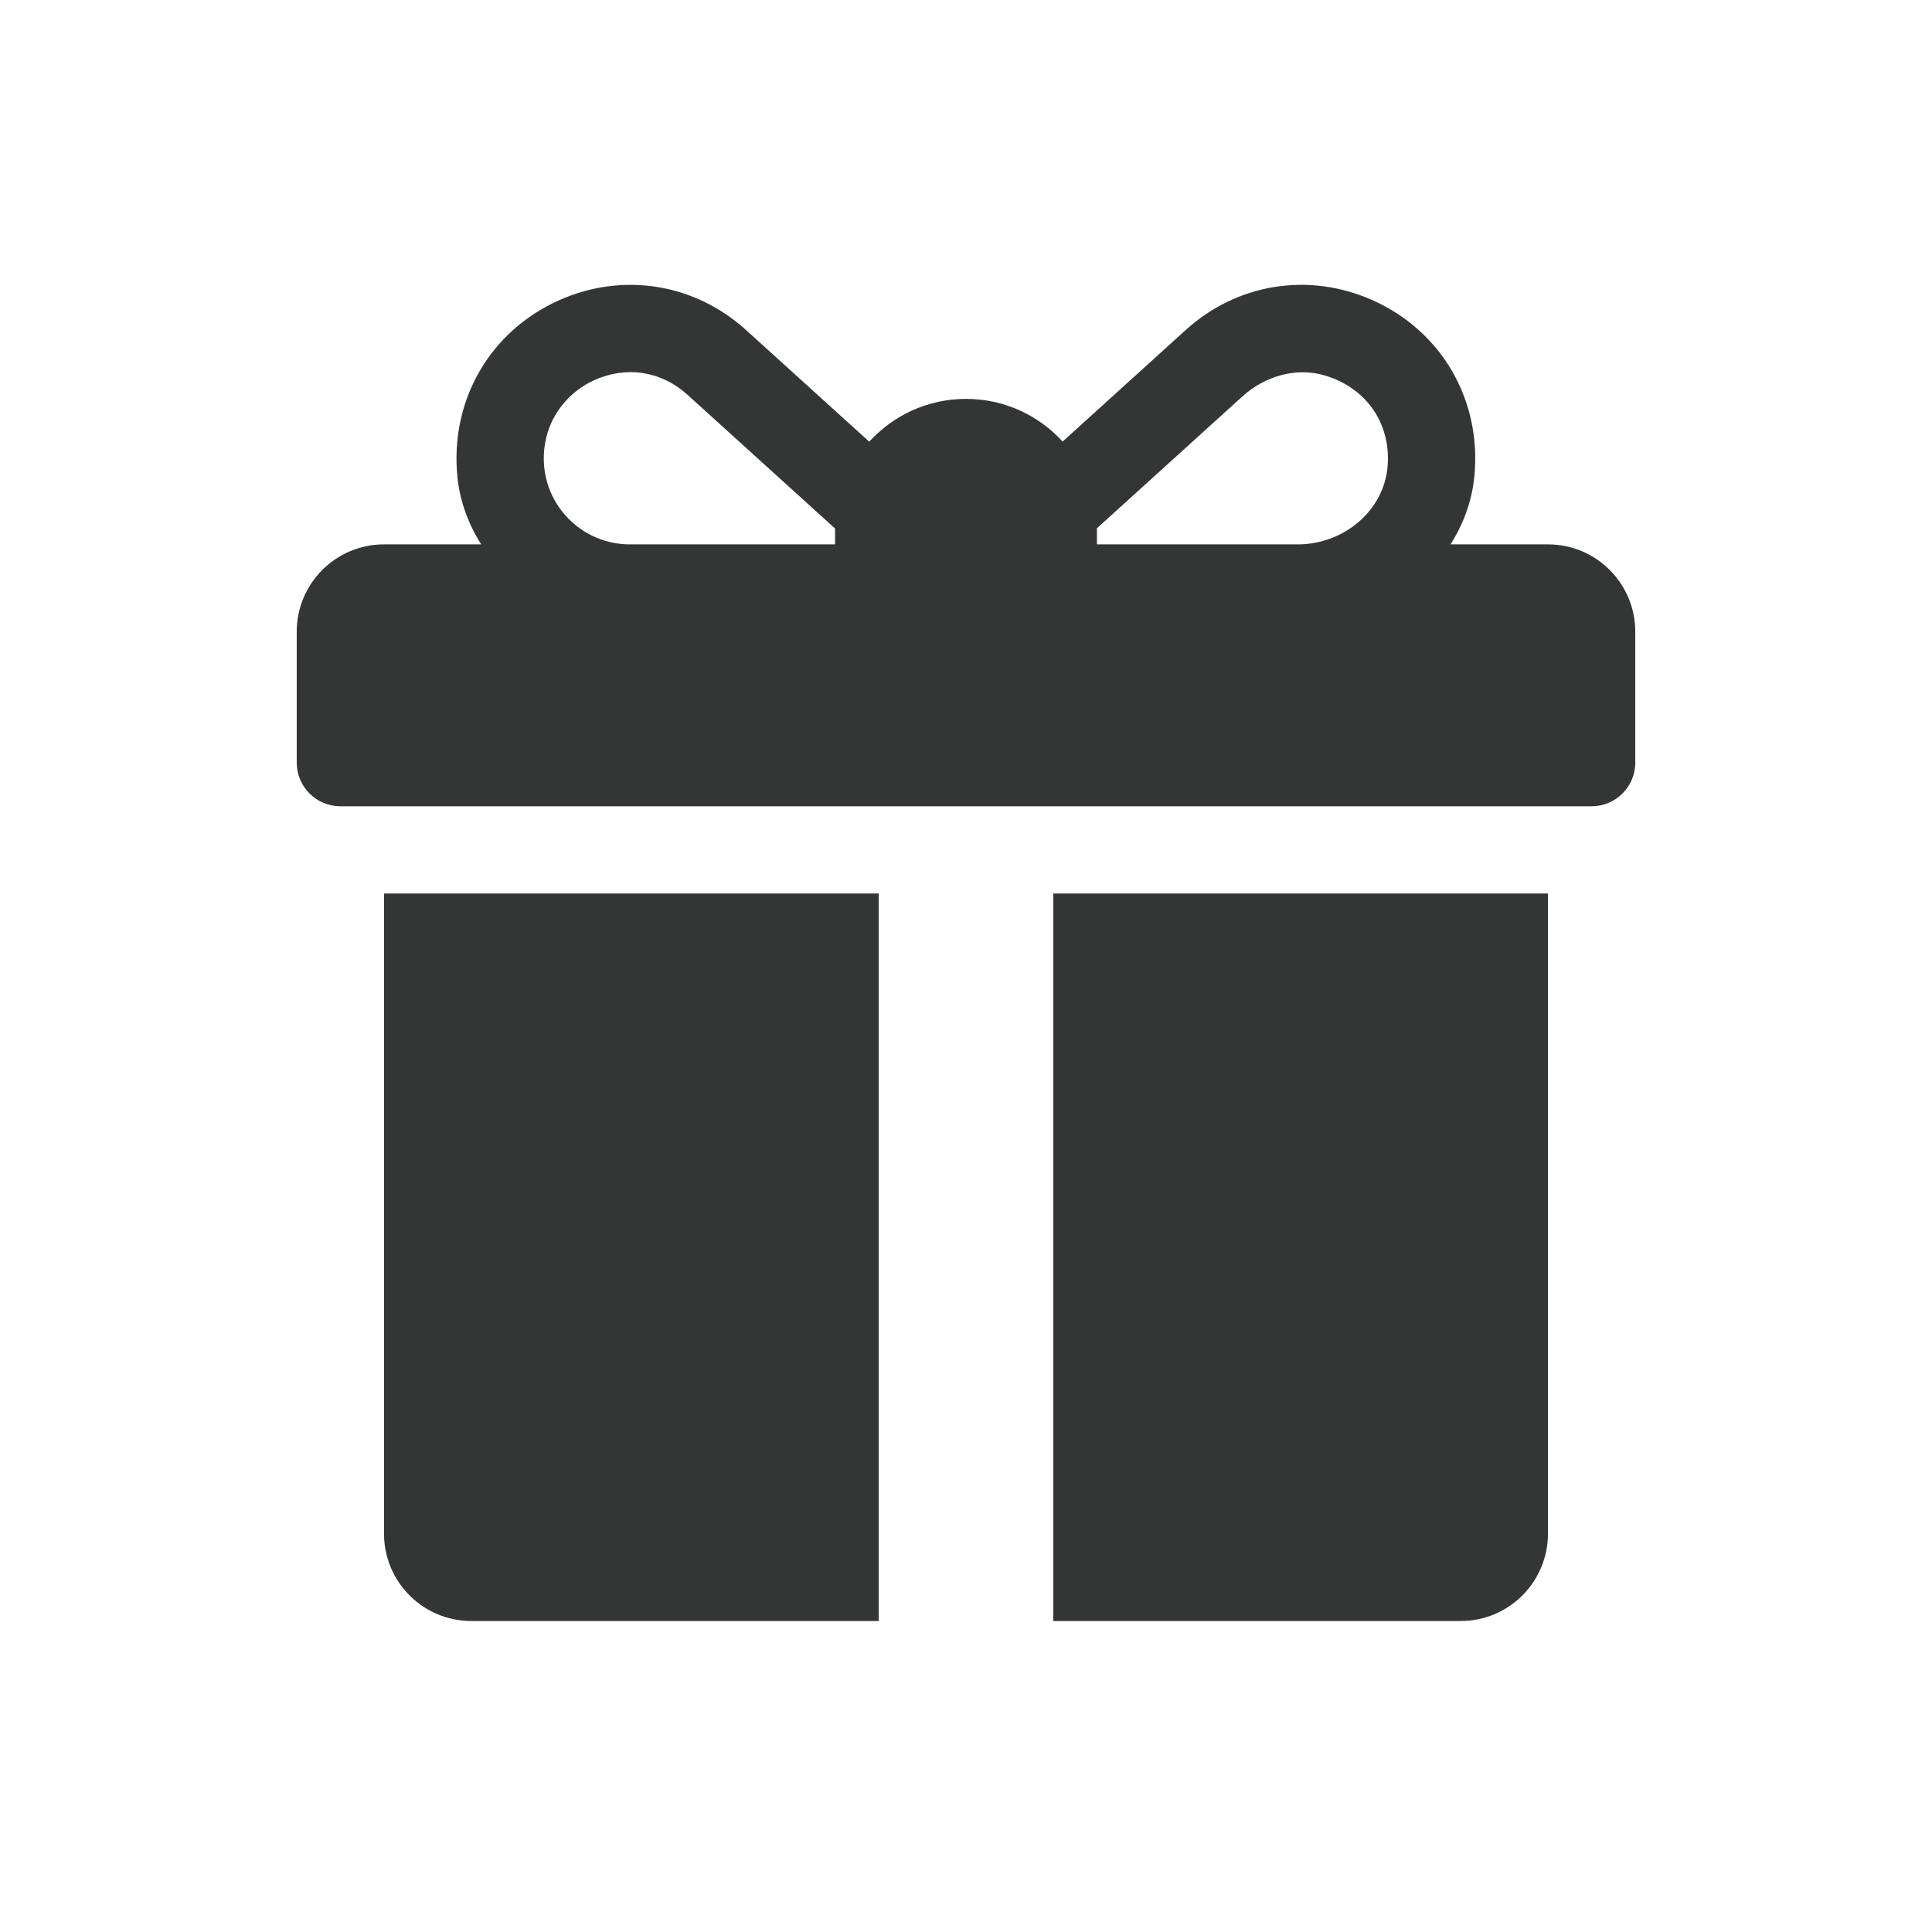 <svg width="65" height="65" viewBox="0 0 65 65" fill="none" xmlns="http://www.w3.org/2000/svg">
<path d="M52.08 18.315H48.801C49.234 17.631 49.519 16.863 49.601 16.05C49.861 13.454 48.493 11.127 46.166 10.095C44.026 9.147 41.621 9.534 39.89 11.105L35.751 14.856C34.945 13.974 33.786 13.42 32.5 13.42C31.212 13.42 30.051 13.976 29.245 14.86L25.1 11.104C23.366 9.534 20.962 9.148 18.824 10.095C16.497 11.127 15.129 13.456 15.39 16.052C15.471 16.863 15.757 17.631 16.189 18.315H12.92C11.298 18.315 9.983 19.63 9.983 21.252V25.657C9.983 26.468 10.641 27.126 11.452 27.126H53.548C54.359 27.126 55.017 26.468 55.017 25.657V21.252C55.016 19.63 53.702 18.315 52.08 18.315ZM28.095 17.826V18.315H21.186C19.361 18.315 17.924 16.613 18.38 14.713C18.581 13.876 19.185 13.163 19.967 12.802C21.039 12.306 22.228 12.465 23.129 13.281L28.096 17.782C28.096 17.797 28.095 17.811 28.095 17.826ZM46.687 15.66C46.577 17.187 45.198 18.315 43.668 18.315H36.905V17.826C36.905 17.808 36.904 17.791 36.904 17.774C38.029 16.754 40.47 14.542 41.794 13.342C42.546 12.66 43.599 12.341 44.572 12.632C45.968 13.048 46.789 14.236 46.687 15.66Z" fill="#343535"/>
<path d="M12.92 30.062V51.6C12.92 53.222 14.235 54.537 15.857 54.537H29.562V30.062H12.92Z" fill="#343535"/>
<path d="M35.437 30.062V54.537H49.142C50.764 54.537 52.079 53.222 52.079 51.6V30.062H35.437Z" fill="#343535"/>
</svg>

